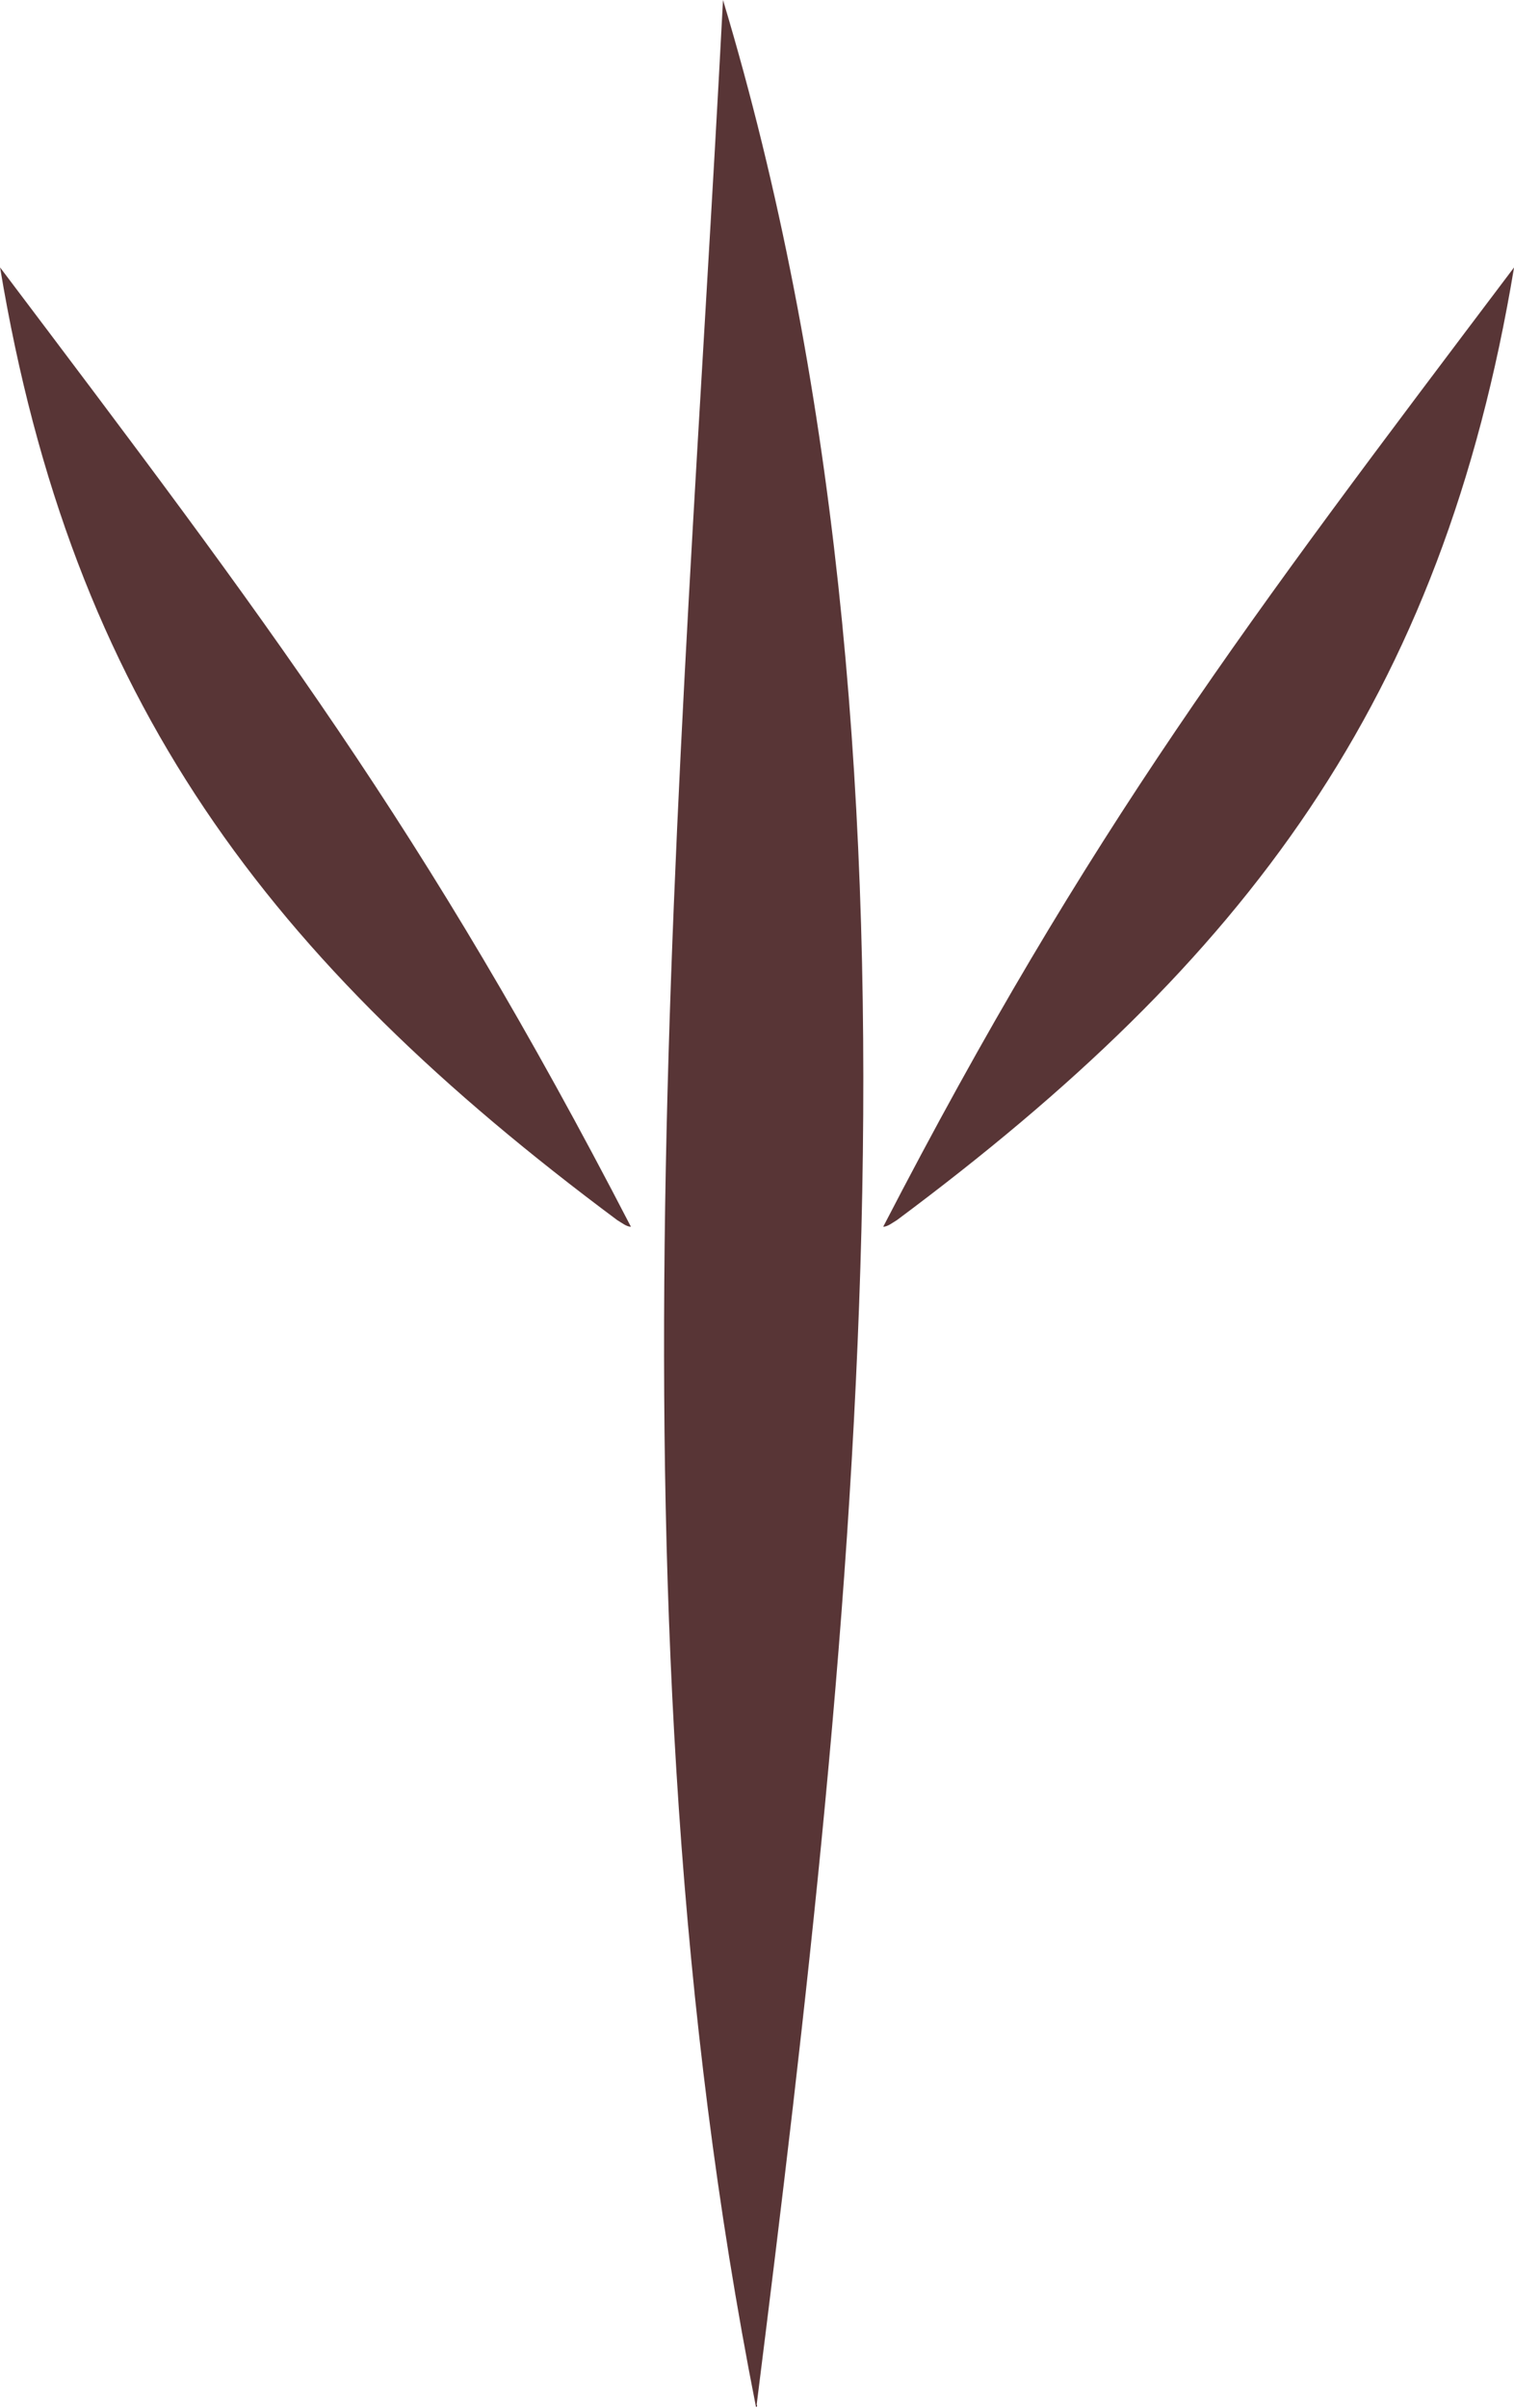 <?xml version="1.0" encoding="UTF-8" standalone="no"?><svg xmlns="http://www.w3.org/2000/svg" xmlns:xlink="http://www.w3.org/1999/xlink" data-name="Слой 1" fill="#000000" height="357.6" preserveAspectRatio="xMidYMid meet" version="1" viewBox="170.6 81.0 224.9 357.6" width="224.9" zoomAndPan="magnify"><path d="M0 0H500V500H0z" fill="none"/><g id="change1_1"><path d="M262.3,262.2c-51.93-38.66-81-77.14-91.69-141.49,39.59,52.47,63.2,83.47,93.71,142.46C263.67,263.18,262.91,262.55,262.3,262.2Z" fill="#583536"/></g><g id="change1_2"><path d="M303.82,262.2c51.93-38.66,81-77.14,91.69-141.49-39.59,52.47-63.2,83.47-93.71,142.46C302.45,263.18,303.21,262.55,303.82,262.2Z" fill="#583536"/></g><g id="change1_3"><path d="M282.89,438.39C259.62,320.74,271.83,199.76,278,81c33.82,112.47,19.68,240.21,5,357.1C283.14,438.16,283,438.59,282.89,438.39Z" fill="#583536"/></g></svg>